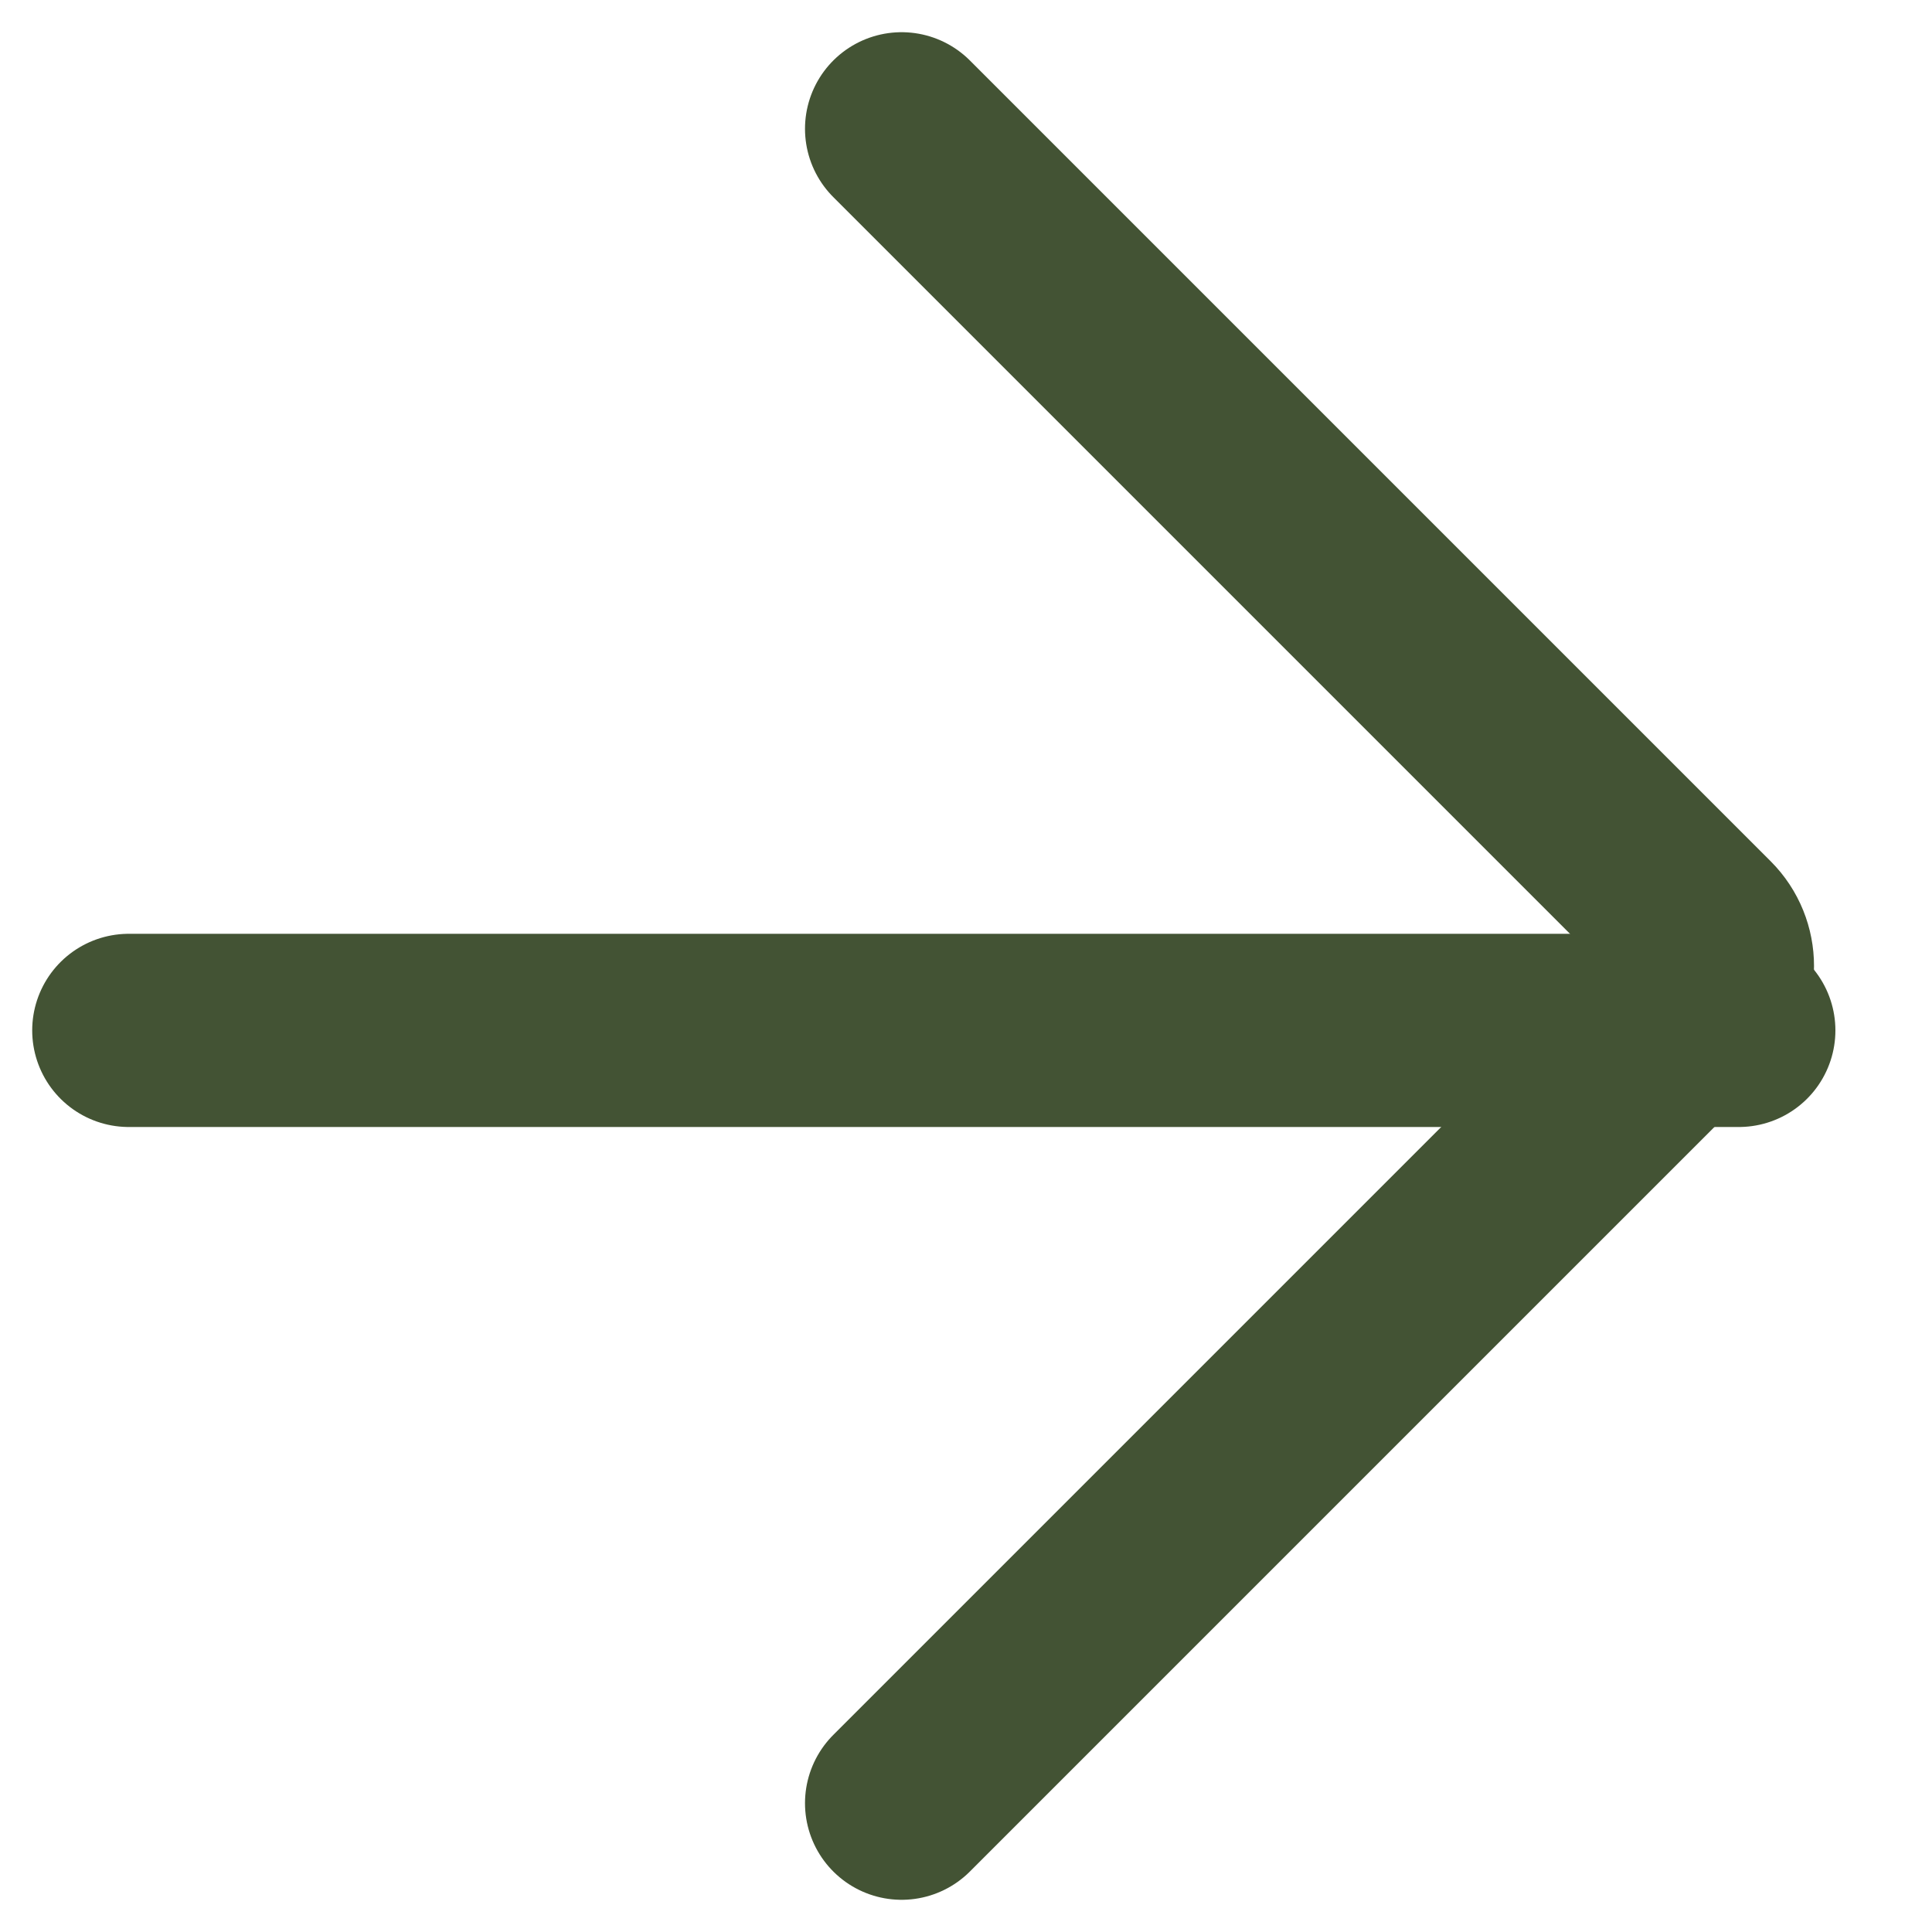 <svg width="15" height="15" viewBox="0 0 15 15" fill="none" xmlns="http://www.w3.org/2000/svg">
<path d="M1 8L13.5 8" stroke="#435334" stroke-width="1.5" stroke-linecap="round"/>
<path d="M7 1L13.217 7.217C13.373 7.373 13.373 7.627 13.217 7.783L7 14" stroke="#435334" stroke-width="1.5" stroke-linecap="round"/>
</svg>
